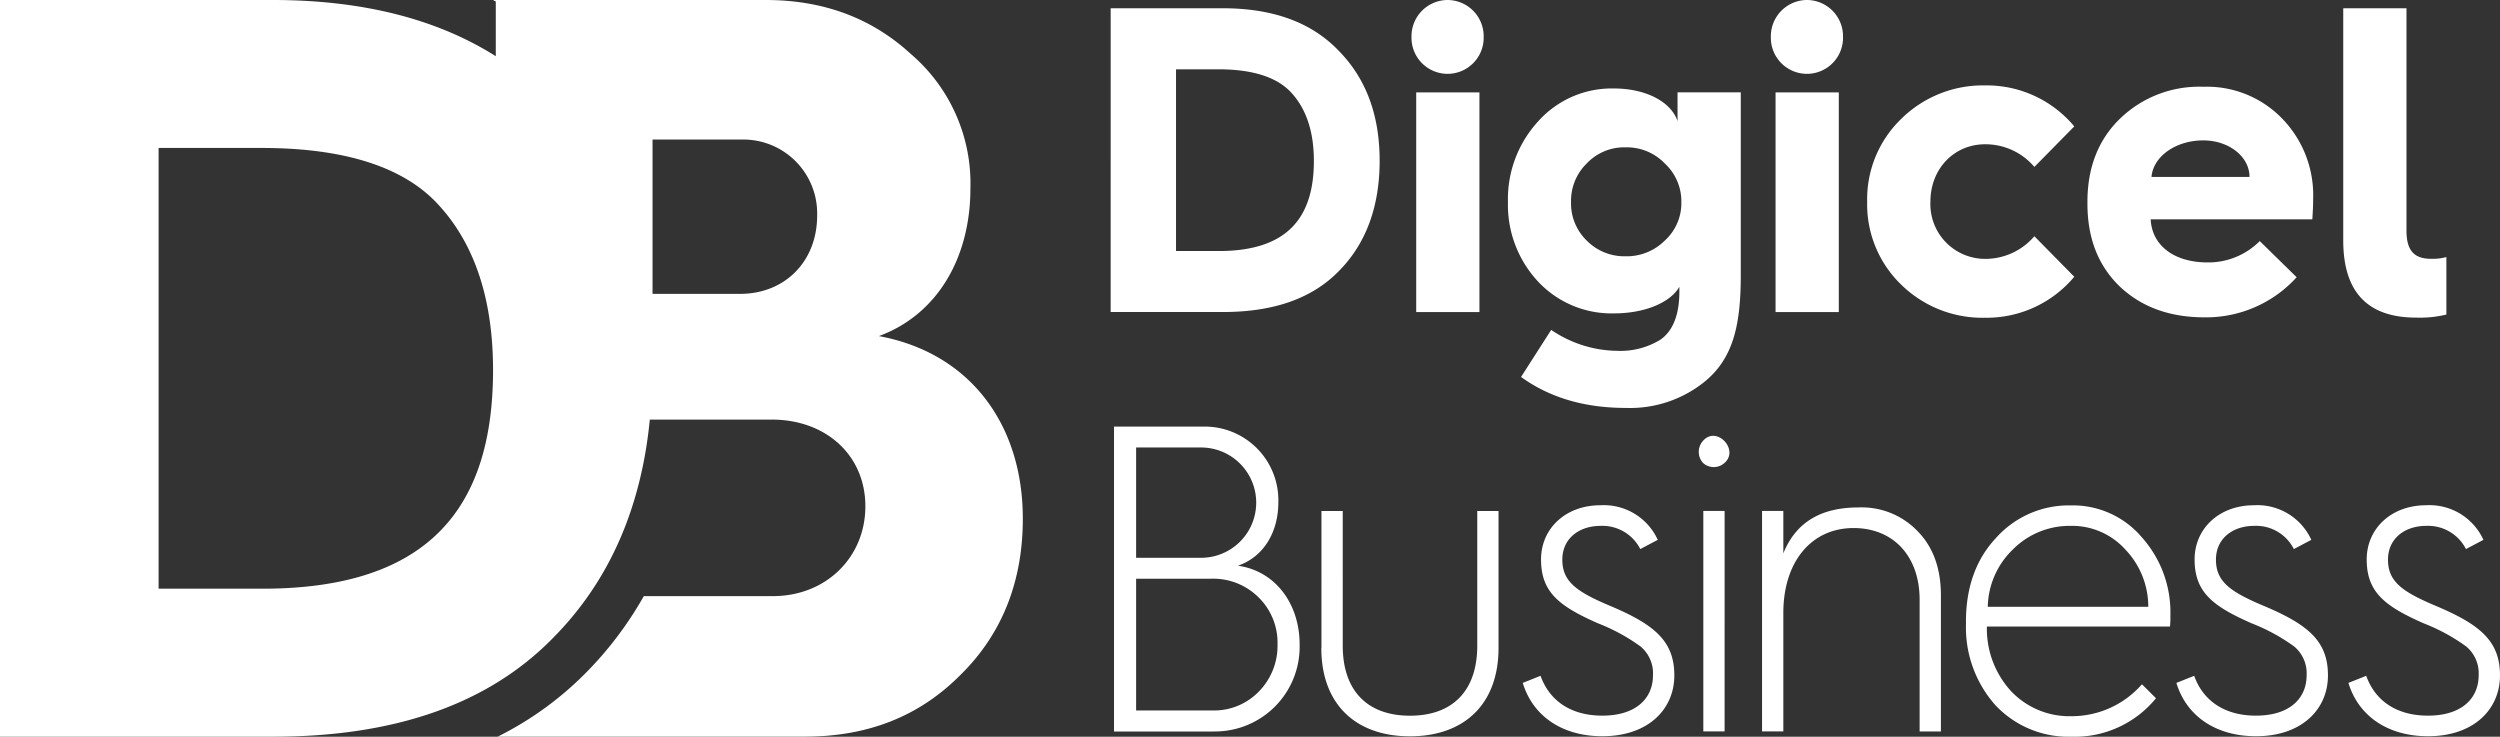 <svg id="Group_377" data-name="Group 377" xmlns="http://www.w3.org/2000/svg" xmlns:xlink="http://www.w3.org/1999/xlink" width="366.49" height="108" viewBox="0 0 366.49 108">
  <rect x="0" y="0" width="366.49" height="108" fill="#333333" stroke="none"/>
  <defs>
    <clipPath id="clip-path">
      <rect id="Rectangle_109" data-name="Rectangle 109" width="366.49" height="108" fill="none"/>
    </clipPath>
  </defs>
  <g id="Group_376" data-name="Group 376" clip-path="url(#clip-path)">
    <path id="Path_108" data-name="Path 108" d="M343.51,1.21h9.27V33.79c0,2.88,1.06,4.15,3.61,4.15a7.452,7.452,0,0,0,2.24-.26v8.43a16.23,16.23,0,0,1-4.42.45c-7.15,0-10.7-3.77-10.7-11.31ZM329.77,25.94c0-3-3.05-5.36-6.78-5.36-4.04,0-7.34,2.36-7.59,5.36Zm-23.76,3.64c0-5.05,1.62-9.14,4.79-12.2a16.667,16.667,0,0,1,12.19-4.66,15.331,15.331,0,0,1,11.63,4.73,16.1,16.1,0,0,1,4.48,11.63c0,1.09-.06,2.11-.12,3.07h-23.7c.19,3.83,3.42,6.32,8.34,6.32a10.616,10.616,0,0,0,7.65-3.13l5.41,5.3a17.908,17.908,0,0,1-13.5,5.88c-5.16,0-9.27-1.53-12.44-4.53-3.17-3.07-4.73-7.09-4.73-12.14Zm-1.93-11.05-5.85,5.94a9.4,9.4,0,0,0-7.22-3.32c-4.54,0-8.02,3.58-8.02,8.43a8.029,8.029,0,0,0,8.02,8.37,9.447,9.447,0,0,0,7.22-3.32l5.85,5.94a16.739,16.739,0,0,1-13.06,6.01,17,17,0,0,1-12.32-4.86,16.364,16.364,0,0,1-4.98-12.14,16.364,16.364,0,0,1,4.98-12.14,17.056,17.056,0,0,1,12.32-4.92,16.707,16.707,0,0,1,13.06,6.01m-43.79-4.98h9.27v32.2h-9.27ZM264.89,0a5.318,5.318,0,0,1,5.29,5.43,5.291,5.291,0,1,1-10.58,0A5.324,5.324,0,0,1,264.89,0M232.61,35.27a7.732,7.732,0,0,0,5.66,2.3,7.91,7.91,0,0,0,5.78-2.3,7.4,7.4,0,0,0,2.43-5.62,7.562,7.562,0,0,0-2.43-5.69,7.708,7.708,0,0,0-5.78-2.36,7.558,7.558,0,0,0-5.66,2.36,7.653,7.653,0,0,0-2.3,5.69,7.566,7.566,0,0,0,2.3,5.62m-7.15-17.45a14.47,14.47,0,0,1,11.13-4.85c4.73,0,8.4,1.98,9.33,4.79V13.54h9.27V40.37c0,7.48-1.18,12.33-5.47,15.72a17.384,17.384,0,0,1-11.38,3.71c-6.1,0-11.2-1.53-15.36-4.54l4.42-6.9a17.5,17.5,0,0,0,9.64,3.07,11.2,11.2,0,0,0,6.41-1.66c1.8-1.28,2.74-3.64,2.74-7.03v-.7c-1.31,2.3-5.04,3.9-9.58,3.9a14.739,14.739,0,0,1-11.13-4.66,16.471,16.471,0,0,1-4.42-11.63,16.855,16.855,0,0,1,4.4-11.83m-17.85-4.27h9.27v32.2h-9.27ZM212.21,0a5.318,5.318,0,0,1,5.29,5.43,5.291,5.291,0,1,1-10.58,0A5.318,5.318,0,0,1,212.21,0M172.4,36.8h6.28c10.2,0,13.93-5.05,13.93-13.22,0-4.15-1.06-7.47-3.17-9.84-2.05-2.36-5.66-3.58-10.82-3.58H172.4Zm-9.58,8.94V1.21h16.42c7.34,0,13,2.05,16.98,6.2,4.04,4.09,6.03,9.46,6.03,16.16s-1.99,12.14-5.97,16.16c-3.92,4.03-9.58,6.01-16.98,6.01Z" fill="#fff"/>
    <path id="Path_109" data-name="Path 109" d="M344.27,100.11c1.5,4.94,5.87,7.82,11.67,7.82,6.74,0,10.55-3.98,10.55-8.91s-2.75-7.38-9.24-10.13c-5.06-2.12-7.18-3.59-7.18-6.86,0-3.01,2.37-4.94,5.62-4.94a6.229,6.229,0,0,1,5.81,3.4l2.56-1.35a8.682,8.682,0,0,0-8.43-5.07c-4.99,0-8.68,3.34-8.68,7.95,0,4.81,2.68,6.86,8.36,9.36a27.683,27.683,0,0,1,6.24,3.4,5.129,5.129,0,0,1,1.81,4.23c0,3.27-2.37,5.9-7.43,5.9-4.75,0-7.8-2.31-9.05-5.84Zm-25.22,0c1.5,4.94,5.87,7.82,11.67,7.82,6.74,0,10.55-3.98,10.55-8.91s-2.75-7.38-9.24-10.13c-5.06-2.12-7.18-3.59-7.18-6.86,0-3.01,2.37-4.94,5.62-4.94a6.2,6.2,0,0,1,5.8,3.4l2.56-1.35a8.682,8.682,0,0,0-8.43-5.07c-4.99,0-8.68,3.34-8.68,7.95,0,4.81,2.69,6.86,8.37,9.36a27.683,27.683,0,0,1,6.24,3.4,5.129,5.129,0,0,1,1.81,4.23c0,3.27-2.37,5.9-7.43,5.9-4.74,0-7.8-2.31-9.05-5.84ZM291.4,88.95a11.972,11.972,0,0,1,3.68-8.4,11.7,11.7,0,0,1,8.49-3.46,10.511,10.511,0,0,1,7.99,3.46,12.135,12.135,0,0,1,3.37,8.4Zm-3.19,2.37a17.135,17.135,0,0,0,4.31,12.06A14.706,14.706,0,0,0,303.7,108a15.372,15.372,0,0,0,12.36-5.64L314,100.31a13.659,13.659,0,0,1-10.3,4.68,11.77,11.77,0,0,1-8.87-3.65,13.525,13.525,0,0,1-3.56-9.49h26.84a12.648,12.648,0,0,0,.06-1.6,16.511,16.511,0,0,0-4.18-11.48,13.259,13.259,0,0,0-10.43-4.68,14.31,14.31,0,0,0-10.99,4.81c-2.93,3.14-4.37,7.25-4.37,12.25v.17Zm-26.78,15.91V89.85c0-7.44,4.06-12.44,10.3-12.44,5.81,0,9.68,4.1,9.68,10.52v19.3h3.12V87.28c0-3.91-1.12-7.05-3.37-9.36a11.337,11.337,0,0,0-8.74-3.53c-5.56,0-9.18,2.24-10.99,6.73V74.9h-3.12v32.32h3.12ZM252.82,74.9H249.7v32.32h3.12Zm0-7.05c2.18-1.92-1.19-5.52-3.18-3.21a2.424,2.424,0,0,0,0,3.21,2.341,2.341,0,0,0,3.18,0m-29.59,32.26c1.5,4.94,5.87,7.82,11.67,7.82,6.74,0,10.55-3.98,10.55-8.91s-2.75-7.38-9.24-10.13c-5.06-2.12-7.18-3.59-7.18-6.86,0-3.01,2.37-4.94,5.62-4.94a6.229,6.229,0,0,1,5.81,3.4l2.56-1.35a8.682,8.682,0,0,0-8.43-5.07c-5,0-8.68,3.34-8.68,7.95,0,4.81,2.68,6.86,8.36,9.36a27.683,27.683,0,0,1,6.24,3.4,5.129,5.129,0,0,1,1.81,4.23c0,3.27-2.37,5.9-7.43,5.9-4.74,0-7.8-2.31-9.05-5.84ZM193.7,94.98c0,8.28,5.06,12.96,12.99,12.96s12.99-4.68,12.99-12.96V74.91h-3.12V94.66c0,6.67-3.68,10.26-9.86,10.26s-9.86-3.59-9.86-10.26V74.91h-3.12V94.98ZM166.55,84.84h10.93a9.409,9.409,0,0,1,7.05,2.76,9.3,9.3,0,0,1,2.75,6.86,9.574,9.574,0,0,1-2.75,6.93,9.138,9.138,0,0,1-6.8,2.76H166.55Zm0-19.24h9.55a8.085,8.085,0,0,1-.06,16.17h-9.49Zm11.36,41.63a12.421,12.421,0,0,0,12.61-12.76c0-5.96-3.56-10.77-9.05-11.54,3.74-1.28,5.93-4.87,5.93-9.3a10.8,10.8,0,0,0-11.11-11.09H163.31v44.7h14.6Z" fill="#fff"/>
    <path id="Path_110" data-name="Path 110" d="M128.84,49.27c8.44-3.1,13.42-11.31,13.42-21.69A24.984,24.984,0,0,0,133.51,7.9Q124.915,0,112.24,0H72.28c.14.07.26.15.4.22V8.24Q59.6-.025,39.83,0H0V108H39.98c17.95,0,31.68-4.8,41.18-14.57C89.32,85.17,94,74.45,95.26,61.51h17.88c7.99,0,13.72,5.27,13.72,12.71s-5.73,13.17-13.57,13.17H94.38A53.006,53.006,0,0,1,86,98.52a48.754,48.754,0,0,1-13.04,9.47h45.01c9.2,0,16.74-2.94,22.77-8.99,6.18-6.04,9.2-13.79,9.2-22.93.02-13.78-7.68-24.32-21.1-26.8M72.28,54.23c0,19.83-9.05,32.07-33.79,32.07H23.25V21.69H38.34c12.52,0,21.27,2.94,26.25,8.68,5.12,5.73,7.69,13.79,7.69,23.86m47.51-22.62c0,6.66-4.67,11.47-11.31,11.47H95.66V20.46h12.97a10.833,10.833,0,0,1,11.16,11.15" fill="#fff"/>
  </g>
</svg>
